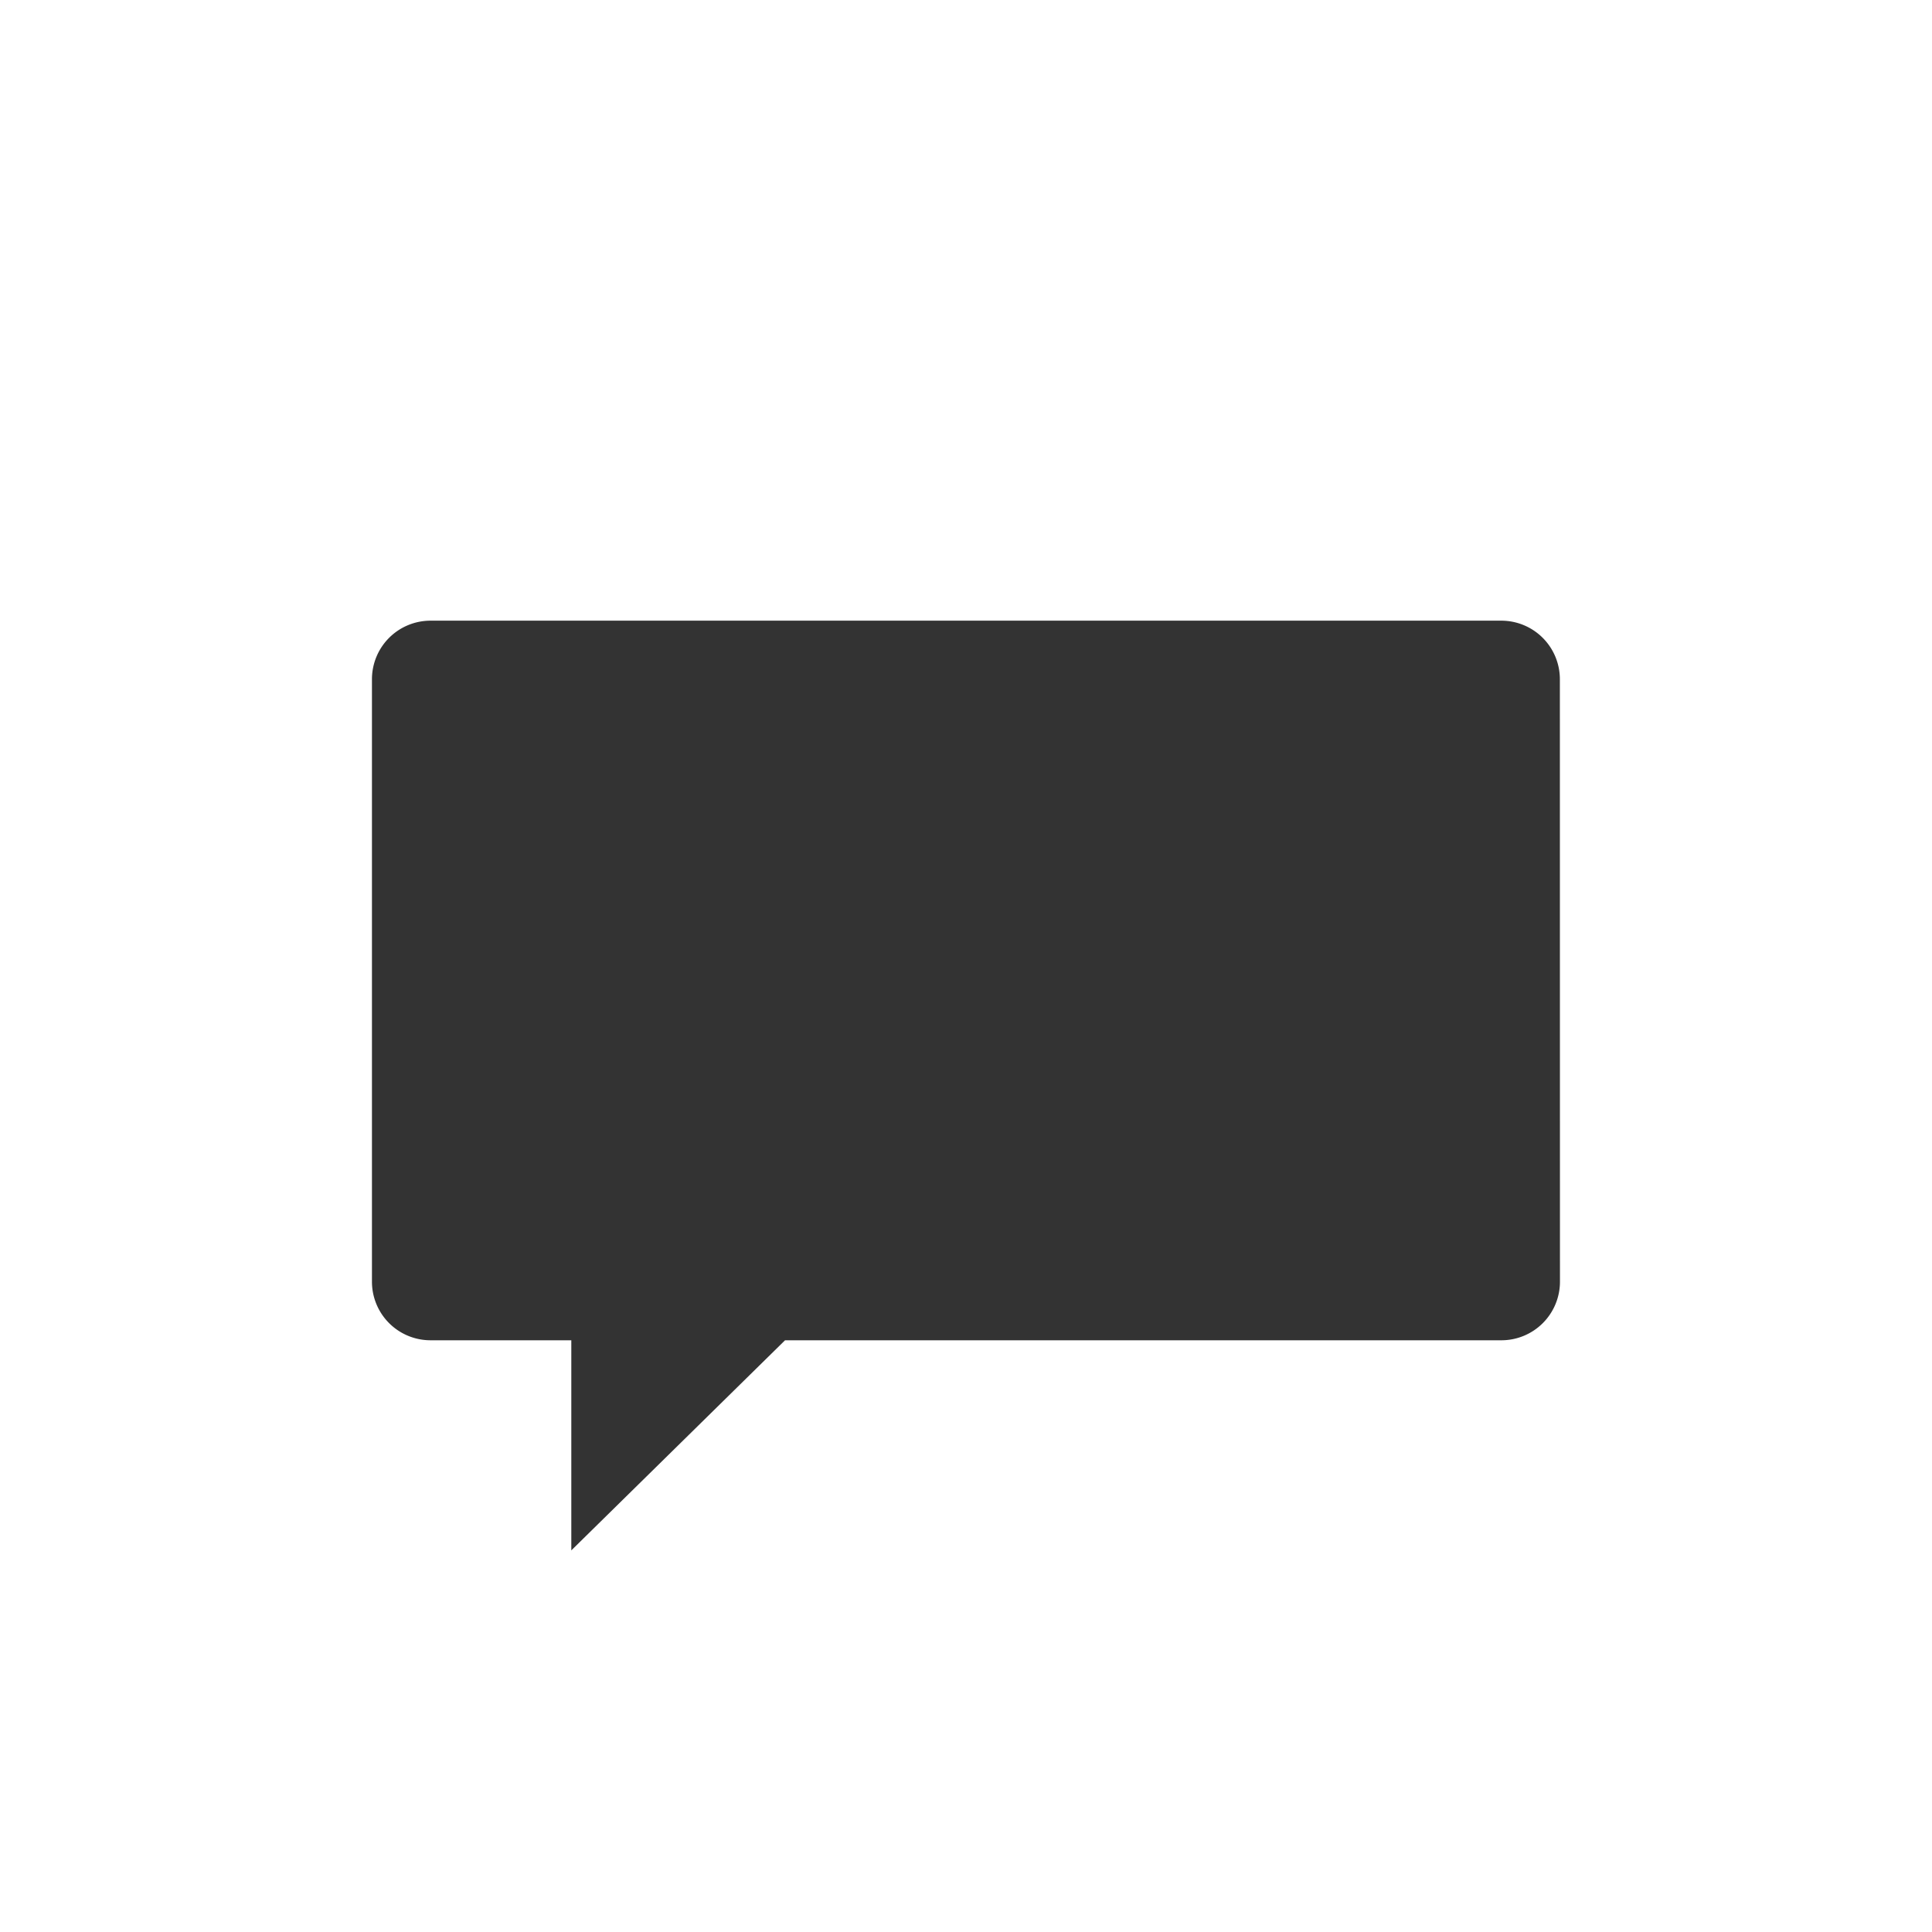 <?xml version="1.0" encoding="utf-8"?>
<svg xmlns="http://www.w3.org/2000/svg" width="65" height="65" viewBox="0 0 65 65">
    <rect x="0" y="0" width="65" height="65" fill="#333333" stroke="none"/>
    <path
        d="M-260.255,415.969v65h65v-65Zm52.483,43.122a1.97,1.97,0,0,1-1.971,1.97h-24.1l-7.191,7.069v-7.069h-4.736a1.97,1.97,0,0,1-1.971-1.97V438.822a1.97,1.97,0,0,1,1.971-1.971h36.024a1.97,1.97,0,0,1,1.971,1.971Z"
        transform="translate(260.255 -415.969)" fill="#fff"></path>
</svg>
